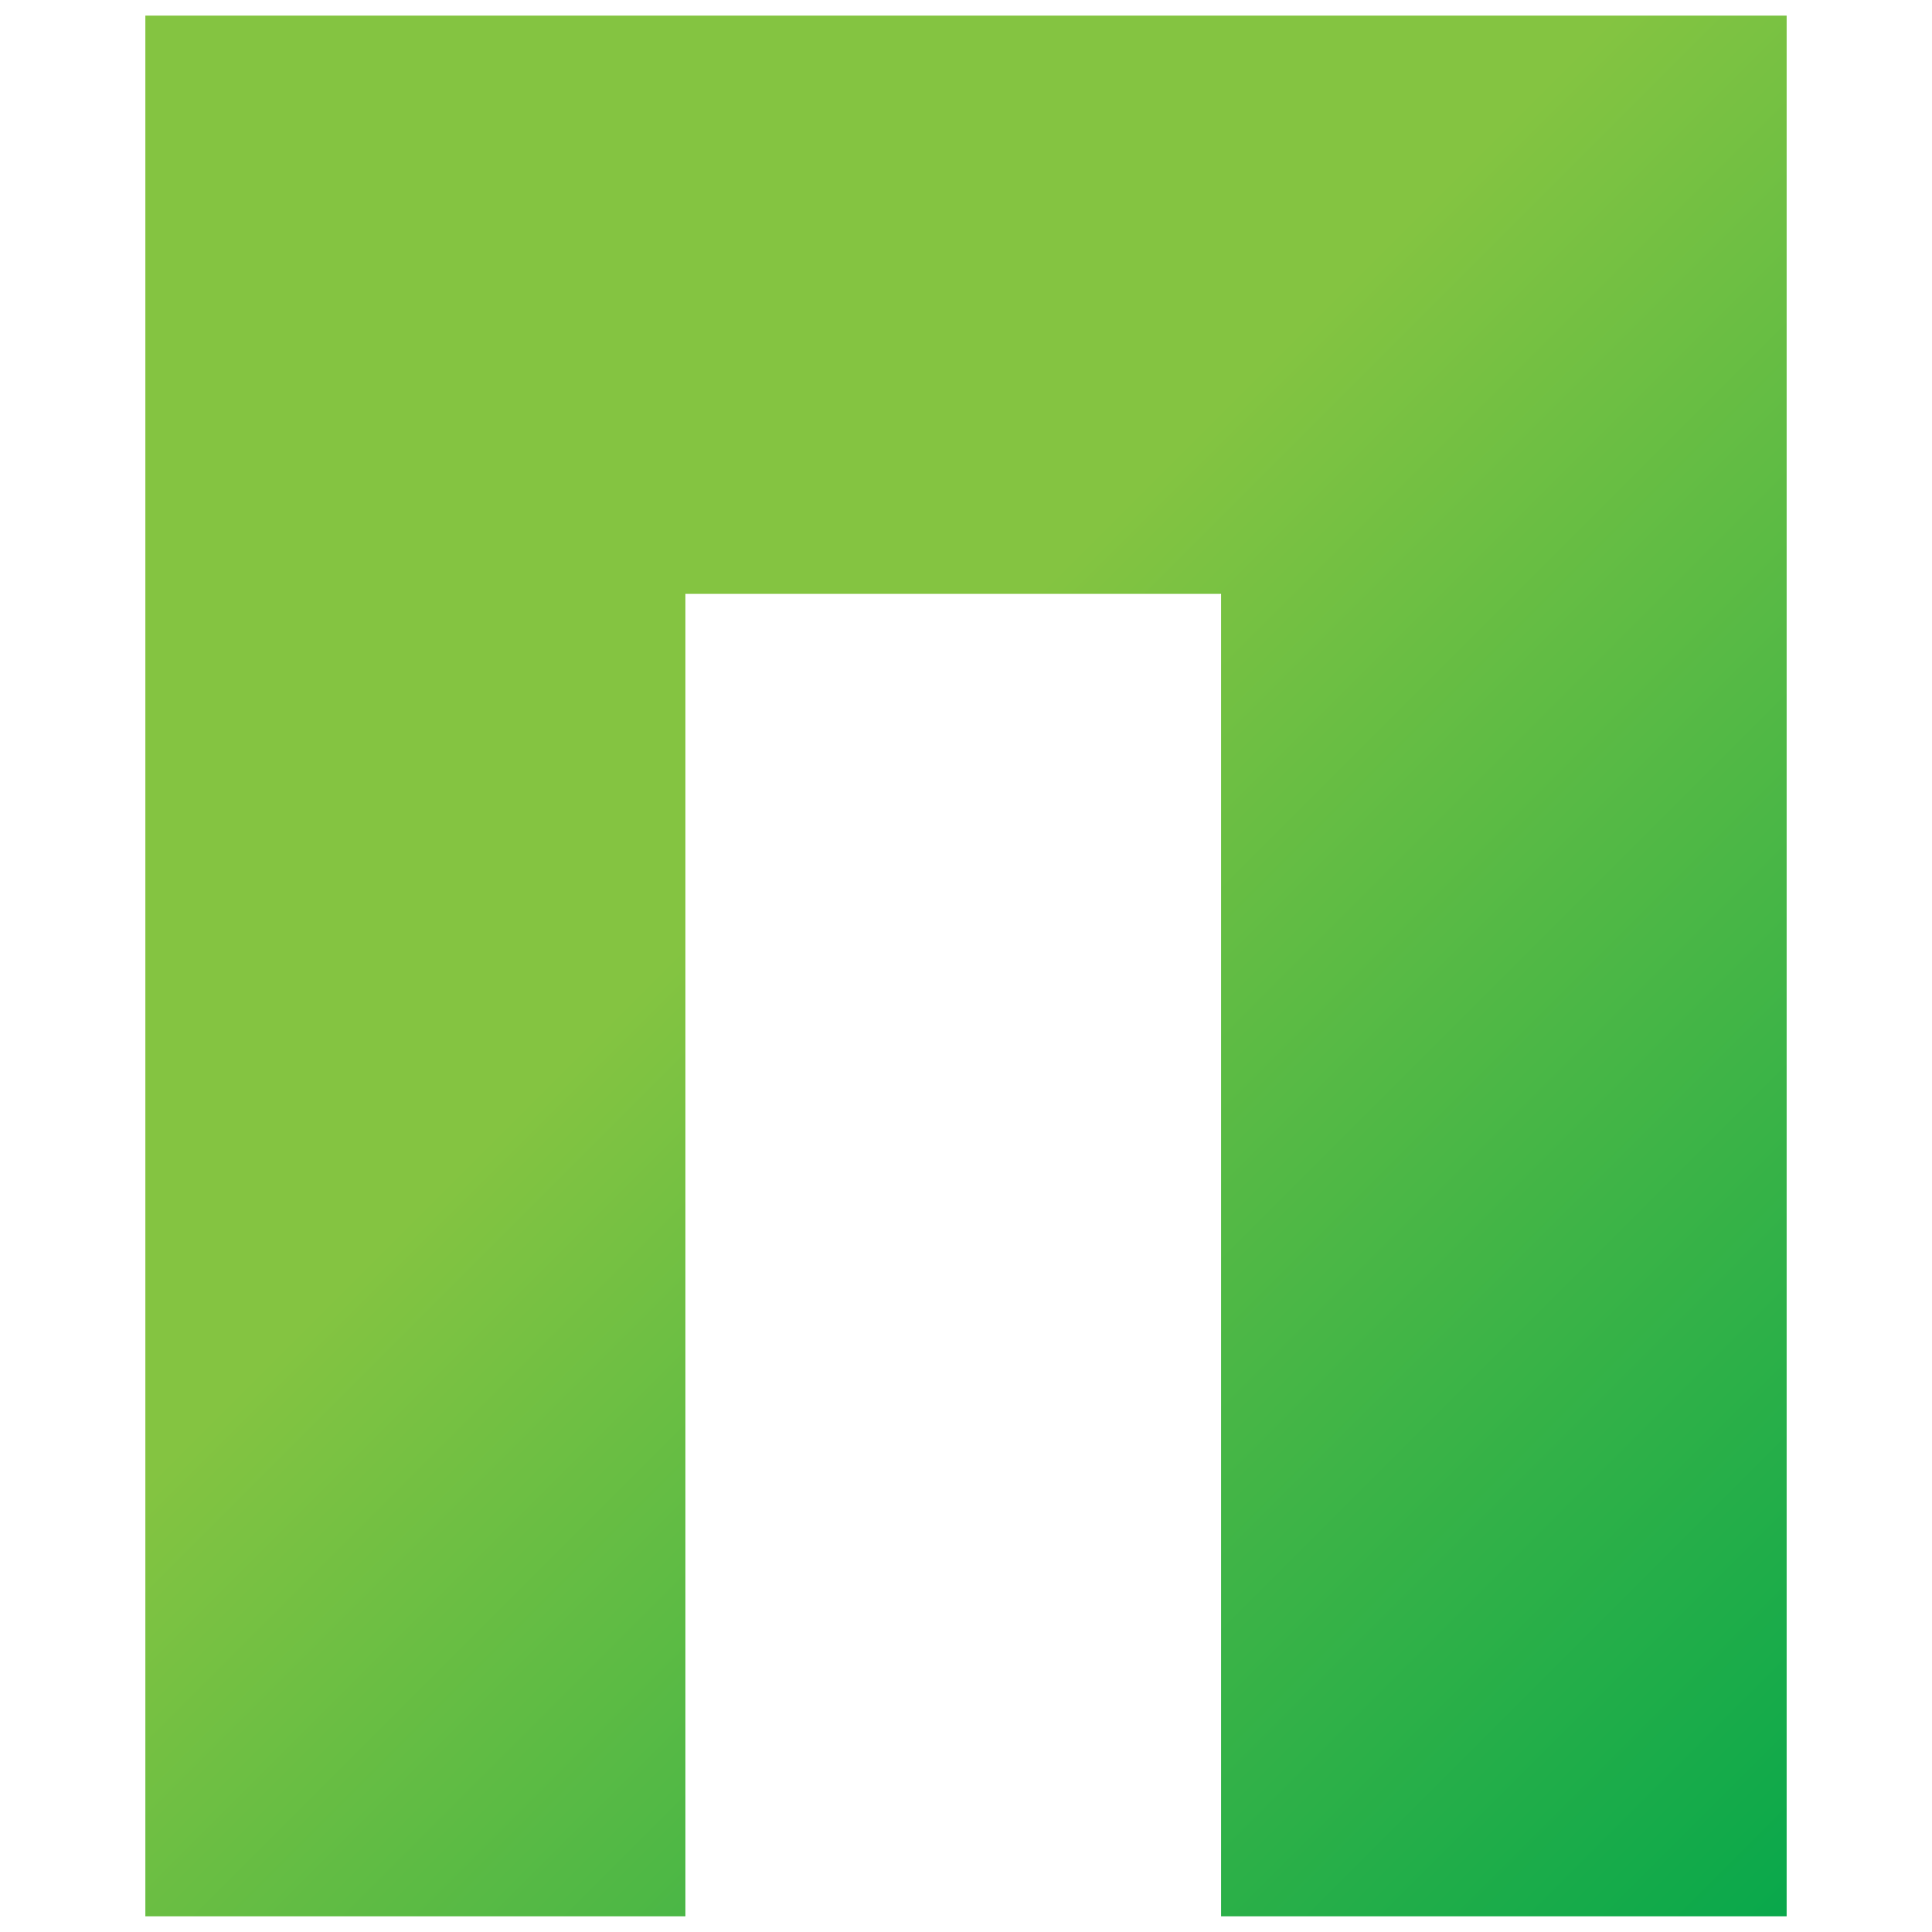<?xml version="1.0" encoding="utf-8"?>
<!-- Generator: Adobe Illustrator 16.0.0, SVG Export Plug-In . SVG Version: 6.00 Build 0)  -->
<!DOCTYPE svg PUBLIC "-//W3C//DTD SVG 1.1//EN" "http://www.w3.org/Graphics/SVG/1.1/DTD/svg11.dtd">
<svg version="1.1" id="Layer_1" xmlns="http://www.w3.org/2000/svg" xmlns:xlink="http://www.w3.org/1999/xlink" x="0px" y="0px"
	 width="24px" height="24px" viewBox="0 0 24 24" enable-background="new 0 0 24 24" xml:space="preserve">
<linearGradient id="SVGID_1_" gradientUnits="userSpaceOnUse" x1="1.001" y1="1" x2="23.001" y2="23">
	<stop  offset="0.414" style="stop-color:#84C441"/>
	<stop  offset="1" style="stop-color:#09A84B"/>
</linearGradient>
<polyline fill="url(#SVGID_1_)" points="1.806,0.194 1.806,23.805 8.514,23.805 8.514,7.377 15.169,7.377 15.169,23.805 
	22.194,23.805 22.194,0.194 "/>
</svg>
